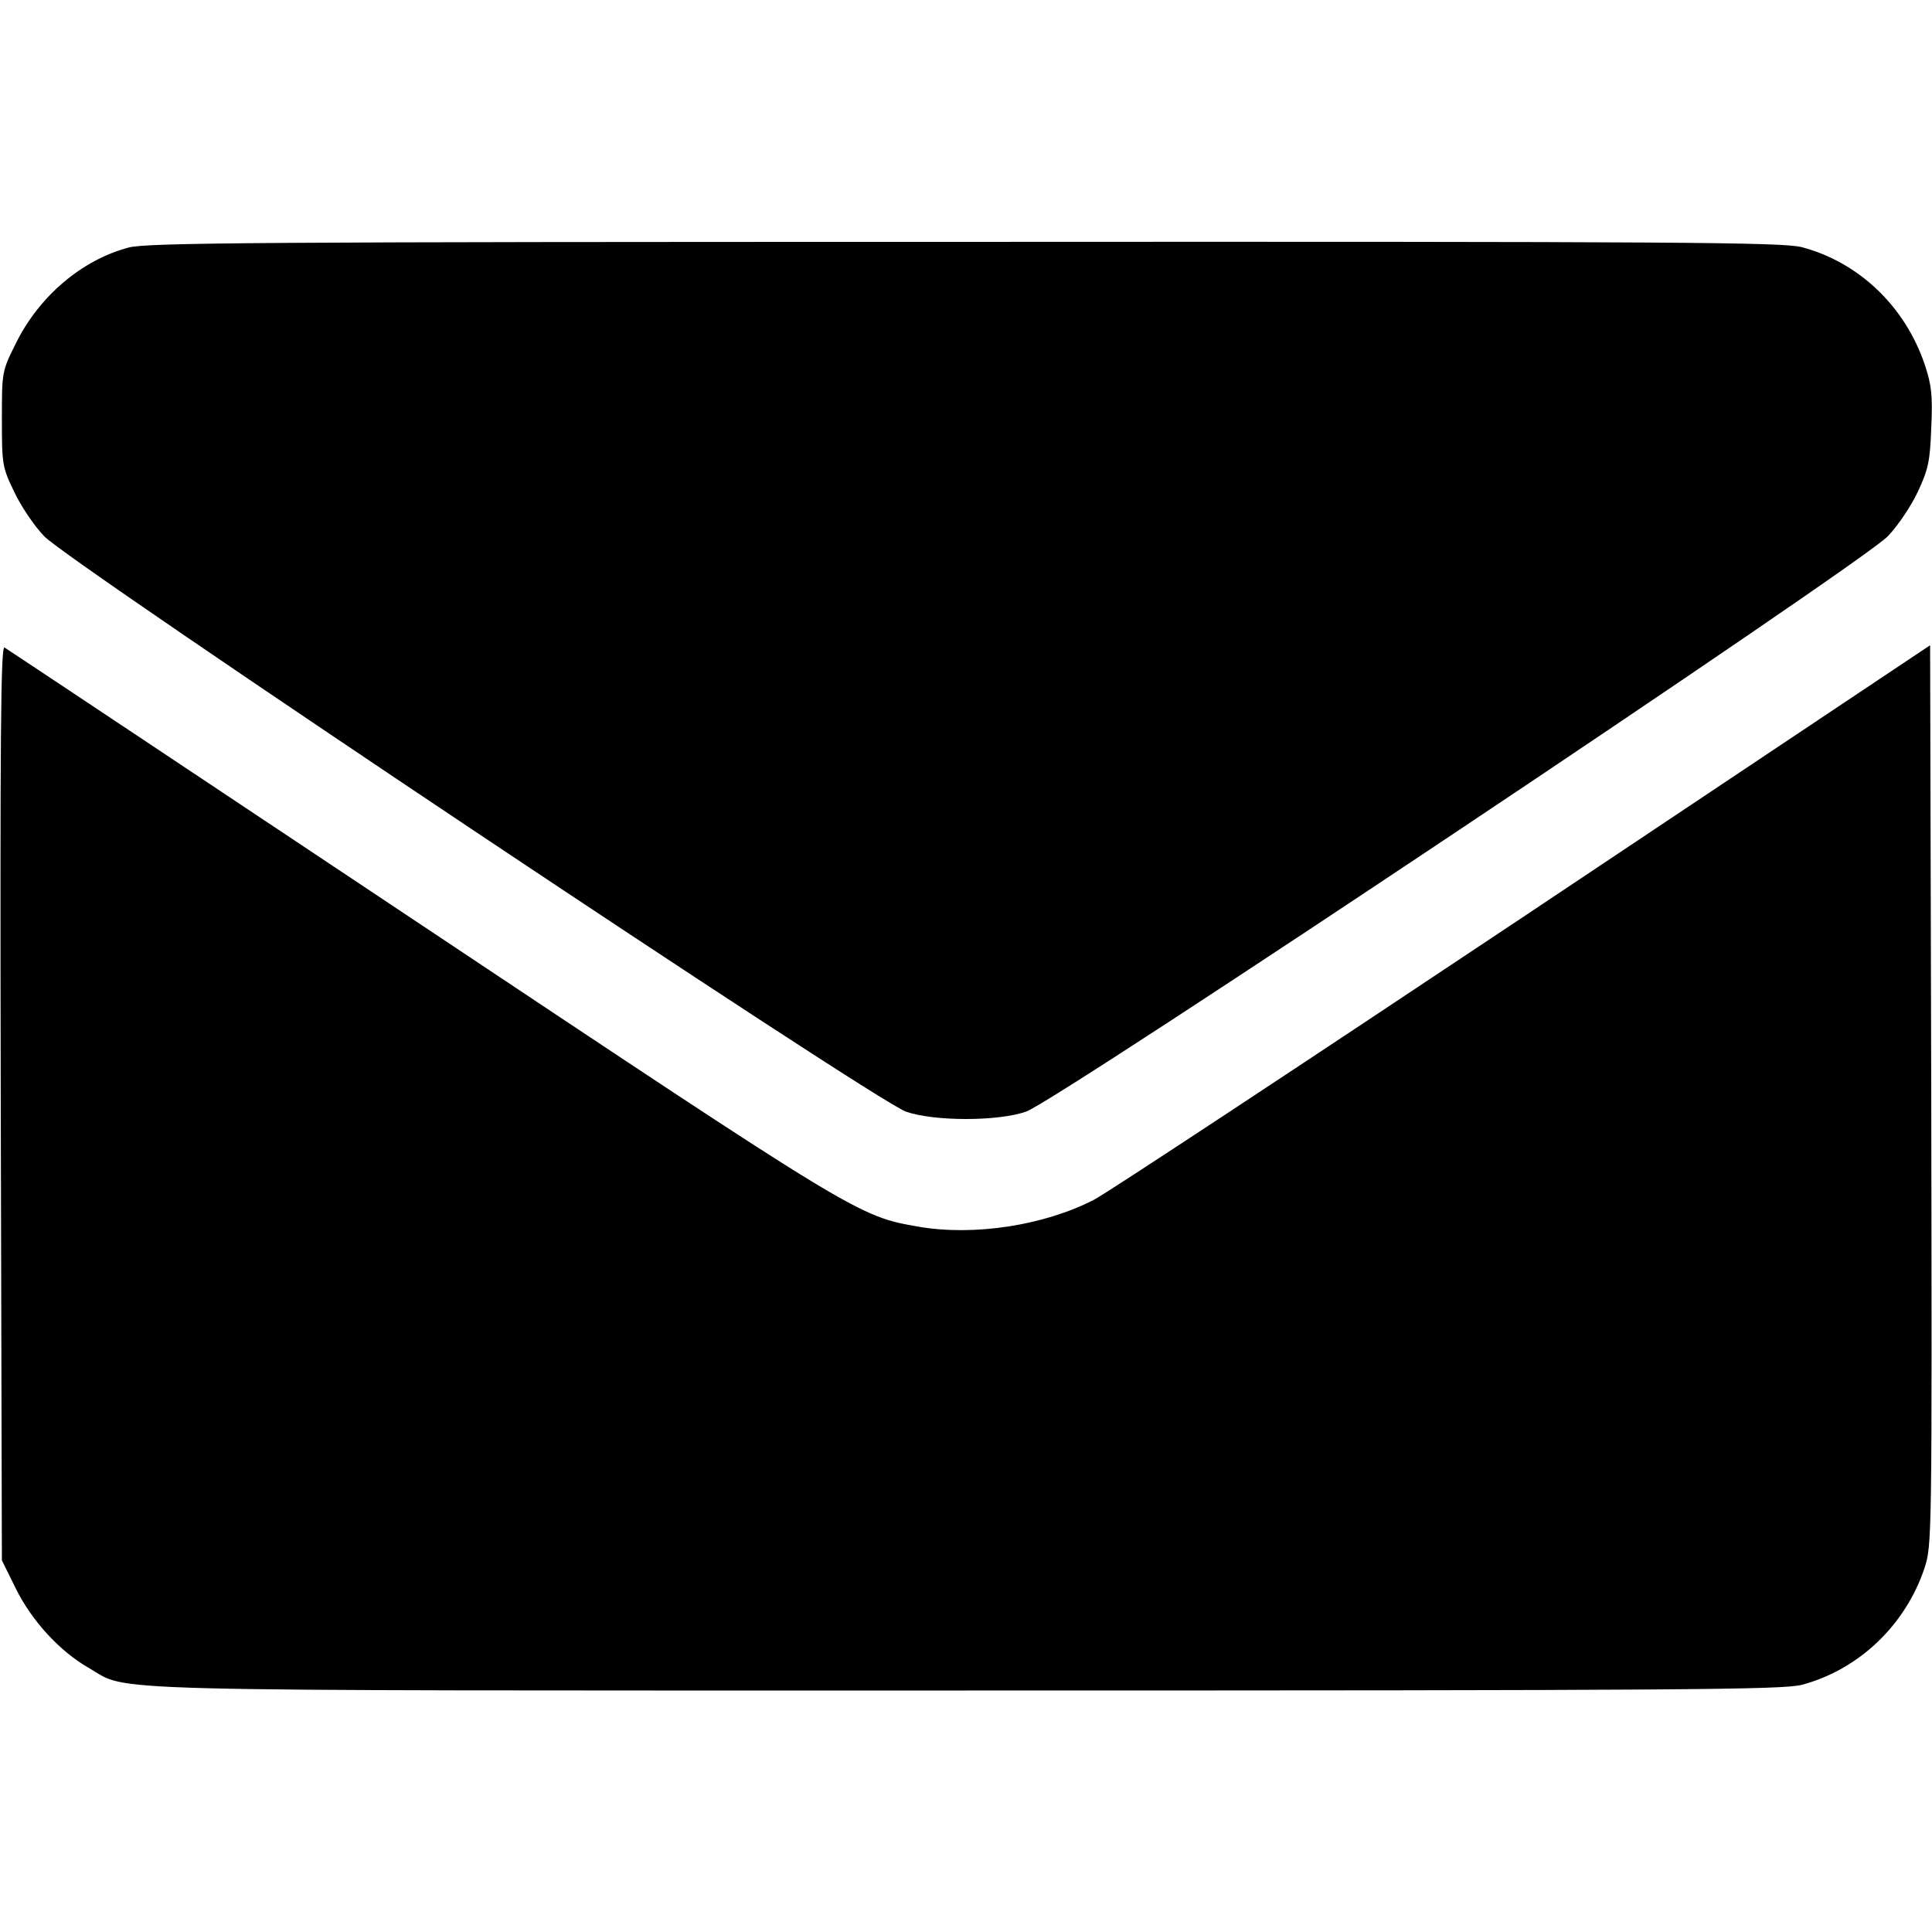 <svg version="1.0" xmlns="http://www.w3.org/2000/svg"
 viewBox="0 0 512 512"
 preserveAspectRatio="xMidYMid meet">

<g transform="translate(0,512) scale(0.1,-0.1)"
fill="#000000" stroke="none">
<path d="M341 4464 c-125 -33 -238 -130 -299 -254 -37 -74 -37 -76 -37 -200 0
-120 1 -128 32 -192 17 -37 53 -91 80 -119 64 -69 2202 -1497 2284 -1525 75
-26 243 -26 318 0 82 28 2220 1456 2284 1525 27 28 63 82 80 119 27 58 32 80
35 169 4 84 1 112 -17 166 -52 155 -175 272 -326 312 -52 13 -306 15 -2220 14
-1858 0 -2168 -2 -2214 -15z"/>
<path d="M2 2198 l3 -1213 37 -75 c42 -85 116 -166 193 -210 112 -64 -44 -60
2325 -60 1908 0 2163 2 2215 15 150 40 274 157 325 309 20 61 20 77 18 1254
l-3 1192 -1080 -721 c-594 -396 -1105 -733 -1135 -748 -133 -69 -319 -97 -465
-72 -161 28 -160 28 -1320 801 -599 399 -1096 730 -1103 734 -10 6 -12 -229
-10 -1206z"/>
</g>
</svg>
